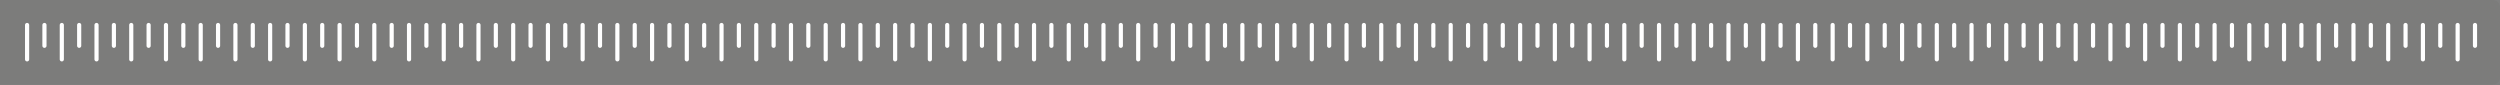 <svg width="1440" height="49" viewBox="0 0 1440 49" fill="none" xmlns="http://www.w3.org/2000/svg">
<rect x="0" y="0" width="1440" height="49" fill="#808080" stroke="none"/>
<g clip-path="url(#clip0_2101_2434)">
<path d="M0 0H1436C1438.21 0 1440 1.791 1440 4V44.596C1440 46.805 1438.21 48.596 1436 48.596H0V0Z" fill="#2F2F25" fill-opacity="0.05"/>
<path d="M1425.6 14.398L1425.6 26.37" stroke="white" stroke-width="2.4" stroke-linecap="round"/>
<path d="M1415.6 14.398L1415.6 34.196" stroke="white" stroke-width="2.4" stroke-linecap="round"/>
<path d="M1405.6 14.398L1405.6 26.37" stroke="white" stroke-width="2.4" stroke-linecap="round"/>
<path d="M1395.6 14.398L1395.6 34.196" stroke="white" stroke-width="2.4" stroke-linecap="round"/>
<path d="M1385.6 14.398L1385.6 26.37" stroke="white" stroke-width="2.4" stroke-linecap="round"/>
<path d="M1375.6 14.398L1375.6 34.196" stroke="white" stroke-width="2.4" stroke-linecap="round"/>
<path d="M1365.6 14.398L1365.6 26.37" stroke="white" stroke-width="2.4" stroke-linecap="round"/>
<path d="M1355.6 14.398L1355.6 34.196" stroke="white" stroke-width="2.4" stroke-linecap="round"/>
<path d="M1345.6 14.398L1345.6 26.37" stroke="white" stroke-width="2.4" stroke-linecap="round"/>
<path d="M1335.6 14.398L1335.6 34.196" stroke="white" stroke-width="2.4" stroke-linecap="round"/>
<path d="M1325.6 14.398L1325.6 26.37" stroke="white" stroke-width="2.4" stroke-linecap="round"/>
<path d="M1315.6 14.398L1315.6 34.196" stroke="white" stroke-width="2.4" stroke-linecap="round"/>
<path d="M1305.6 14.398L1305.6 26.37" stroke="white" stroke-width="2.4" stroke-linecap="round"/>
<path d="M1295.6 14.398L1295.6 34.196" stroke="white" stroke-width="2.4" stroke-linecap="round"/>
<path d="M1285.6 14.398L1285.6 26.37" stroke="white" stroke-width="2.4" stroke-linecap="round"/>
<path d="M1275.6 14.398L1275.6 34.196" stroke="white" stroke-width="2.4" stroke-linecap="round"/>
<path d="M1265.6 14.398L1265.6 26.37" stroke="white" stroke-width="2.4" stroke-linecap="round"/>
<path d="M1255.6 14.398L1255.6 34.196" stroke="white" stroke-width="2.4" stroke-linecap="round"/>
<path d="M1245.6 14.398L1245.6 26.37" stroke="white" stroke-width="2.4" stroke-linecap="round"/>
<path d="M1235.6 14.398L1235.6 34.196" stroke="white" stroke-width="2.4" stroke-linecap="round"/>
<path d="M1225.6 14.398L1225.6 26.37" stroke="white" stroke-width="2.4" stroke-linecap="round"/>
<path d="M1215.6 14.398L1215.6 34.196" stroke="white" stroke-width="2.4" stroke-linecap="round"/>
<path d="M1205.6 14.398L1205.6 26.37" stroke="white" stroke-width="2.4" stroke-linecap="round"/>
<path d="M1195.6 14.398L1195.6 34.196" stroke="white" stroke-width="2.4" stroke-linecap="round"/>
<path d="M1185.6 14.398L1185.6 26.37" stroke="white" stroke-width="2.4" stroke-linecap="round"/>
<path d="M1175.6 14.398L1175.6 34.196" stroke="white" stroke-width="2.4" stroke-linecap="round"/>
<path d="M1165.6 14.398L1165.6 26.37" stroke="white" stroke-width="2.4" stroke-linecap="round"/>
<path d="M1155.6 14.398L1155.6 34.196" stroke="white" stroke-width="2.4" stroke-linecap="round"/>
<path d="M1145.6 14.398L1145.6 26.37" stroke="white" stroke-width="2.4" stroke-linecap="round"/>
<path d="M1135.6 14.398L1135.6 34.196" stroke="white" stroke-width="2.4" stroke-linecap="round"/>
<path d="M1125.6 14.398L1125.6 26.37" stroke="white" stroke-width="2.4" stroke-linecap="round"/>
<path d="M1115.6 14.398L1115.6 34.196" stroke="white" stroke-width="2.4" stroke-linecap="round"/>
<path d="M1105.6 14.398L1105.6 26.37" stroke="white" stroke-width="2.4" stroke-linecap="round"/>
<path d="M1095.6 14.398L1095.6 34.196" stroke="white" stroke-width="2.4" stroke-linecap="round"/>
<path d="M1085.6 14.398L1085.6 26.37" stroke="white" stroke-width="2.4" stroke-linecap="round"/>
<path d="M1075.6 14.398L1075.6 34.196" stroke="white" stroke-width="2.4" stroke-linecap="round"/>
<path d="M1065.6 14.398L1065.6 26.37" stroke="white" stroke-width="2.4" stroke-linecap="round"/>
<path d="M1055.6 14.398L1055.6 34.196" stroke="white" stroke-width="2.4" stroke-linecap="round"/>
<path d="M1045.6 14.398L1045.6 26.37" stroke="white" stroke-width="2.4" stroke-linecap="round"/>
<path d="M1035.6 14.398L1035.6 34.196" stroke="white" stroke-width="2.4" stroke-linecap="round"/>
<path d="M1025.6 14.398L1025.6 26.37" stroke="white" stroke-width="2.4" stroke-linecap="round"/>
<path d="M1015.6 14.398L1015.6 34.196" stroke="white" stroke-width="2.4" stroke-linecap="round"/>
<path d="M1005.6 14.398L1005.6 26.37" stroke="white" stroke-width="2.4" stroke-linecap="round"/>
<path d="M995.602 14.398L995.602 34.196" stroke="white" stroke-width="2.4" stroke-linecap="round"/>
<path d="M985.602 14.398L985.602 26.37" stroke="white" stroke-width="2.4" stroke-linecap="round"/>
<path d="M975.602 14.398L975.602 34.196" stroke="white" stroke-width="2.4" stroke-linecap="round"/>
<path d="M965.602 14.398L965.602 26.37" stroke="white" stroke-width="2.4" stroke-linecap="round"/>
<path d="M955.602 14.398L955.602 34.196" stroke="white" stroke-width="2.4" stroke-linecap="round"/>
<path d="M945.602 14.398L945.602 26.37" stroke="white" stroke-width="2.4" stroke-linecap="round"/>
<path d="M935.602 14.398L935.602 34.196" stroke="white" stroke-width="2.4" stroke-linecap="round"/>
<path d="M925.602 14.398L925.602 26.37" stroke="white" stroke-width="2.4" stroke-linecap="round"/>
<path d="M915.602 14.398L915.602 34.196" stroke="white" stroke-width="2.4" stroke-linecap="round"/>
<path d="M905.602 14.398L905.602 26.37" stroke="white" stroke-width="2.4" stroke-linecap="round"/>
<path d="M895.602 14.398L895.602 34.196" stroke="white" stroke-width="2.4" stroke-linecap="round"/>
<path d="M885.602 14.398L885.602 26.37" stroke="white" stroke-width="2.4" stroke-linecap="round"/>
<path d="M875.602 14.398L875.602 34.196" stroke="white" stroke-width="2.4" stroke-linecap="round"/>
<path d="M865.602 14.398L865.602 26.37" stroke="white" stroke-width="2.4" stroke-linecap="round"/>
<path d="M855.602 14.398L855.602 34.196" stroke="white" stroke-width="2.4" stroke-linecap="round"/>
<path d="M845.602 14.398L845.602 26.37" stroke="white" stroke-width="2.4" stroke-linecap="round"/>
<path d="M835.602 14.398L835.602 34.196" stroke="white" stroke-width="2.4" stroke-linecap="round"/>
<path d="M825.602 14.398L825.602 26.37" stroke="white" stroke-width="2.4" stroke-linecap="round"/>
<path d="M815.602 14.398L815.602 34.196" stroke="white" stroke-width="2.4" stroke-linecap="round"/>
<path d="M805.602 14.398L805.602 26.37" stroke="white" stroke-width="2.4" stroke-linecap="round"/>
<path d="M795.602 14.398L795.602 34.196" stroke="white" stroke-width="2.4" stroke-linecap="round"/>
<path d="M785.602 14.398L785.602 26.37" stroke="white" stroke-width="2.4" stroke-linecap="round"/>
<path d="M775.602 14.398L775.602 34.196" stroke="white" stroke-width="2.4" stroke-linecap="round"/>
<path d="M765.602 14.398L765.602 26.37" stroke="white" stroke-width="2.4" stroke-linecap="round"/>
<path d="M755.602 14.398L755.602 34.196" stroke="white" stroke-width="2.4" stroke-linecap="round"/>
<path d="M745.602 14.398L745.602 26.37" stroke="white" stroke-width="2.4" stroke-linecap="round"/>
<path d="M735.602 14.398L735.602 34.196" stroke="white" stroke-width="2.4" stroke-linecap="round"/>
<path d="M725.602 14.398L725.602 26.37" stroke="white" stroke-width="2.4" stroke-linecap="round"/>
<path d="M715.602 14.398L715.602 34.196" stroke="white" stroke-width="2.4" stroke-linecap="round"/>
<path d="M705.602 14.398L705.602 26.37" stroke="white" stroke-width="2.4" stroke-linecap="round"/>
<path d="M695.602 14.398L695.602 34.196" stroke="white" stroke-width="2.4" stroke-linecap="round"/>
<path d="M685.602 14.398L685.602 26.37" stroke="white" stroke-width="2.4" stroke-linecap="round"/>
<path d="M675.602 14.398L675.602 34.196" stroke="white" stroke-width="2.4" stroke-linecap="round"/>
<path d="M665.602 14.398L665.602 26.37" stroke="white" stroke-width="2.4" stroke-linecap="round"/>
<path d="M655.602 14.398L655.602 34.196" stroke="white" stroke-width="2.4" stroke-linecap="round"/>
<path d="M645.602 14.398L645.602 26.37" stroke="white" stroke-width="2.4" stroke-linecap="round"/>
<path d="M635.602 14.398L635.602 34.196" stroke="white" stroke-width="2.4" stroke-linecap="round"/>
<path d="M625.602 14.398L625.602 26.37" stroke="white" stroke-width="2.4" stroke-linecap="round"/>
<path d="M615.602 14.398L615.602 34.196" stroke="white" stroke-width="2.4" stroke-linecap="round"/>
<path d="M605.602 14.398L605.602 26.37" stroke="white" stroke-width="2.4" stroke-linecap="round"/>
<path d="M595.602 14.398L595.602 34.196" stroke="white" stroke-width="2.4" stroke-linecap="round"/>
<path d="M585.602 14.398L585.602 26.37" stroke="white" stroke-width="2.4" stroke-linecap="round"/>
<path d="M575.602 14.398L575.602 34.196" stroke="white" stroke-width="2.4" stroke-linecap="round"/>
<path d="M565.602 14.398L565.602 26.37" stroke="white" stroke-width="2.4" stroke-linecap="round"/>
<path d="M555.602 14.398L555.602 34.196" stroke="white" stroke-width="2.4" stroke-linecap="round"/>
<path d="M545.602 14.398L545.602 26.37" stroke="white" stroke-width="2.4" stroke-linecap="round"/>
<path d="M535.602 14.398L535.602 34.196" stroke="white" stroke-width="2.4" stroke-linecap="round"/>
<path d="M525.602 14.398L525.602 26.37" stroke="white" stroke-width="2.4" stroke-linecap="round"/>
<path d="M515.602 14.398L515.602 34.196" stroke="white" stroke-width="2.4" stroke-linecap="round"/>
<path d="M505.602 14.398L505.602 26.37" stroke="white" stroke-width="2.4" stroke-linecap="round"/>
<path d="M495.602 14.398L495.602 34.196" stroke="white" stroke-width="2.4" stroke-linecap="round"/>
<path d="M485.602 14.398L485.602 26.37" stroke="white" stroke-width="2.4" stroke-linecap="round"/>
<path d="M475.602 14.398L475.602 34.196" stroke="white" stroke-width="2.4" stroke-linecap="round"/>
<path d="M465.602 14.398L465.602 26.37" stroke="white" stroke-width="2.4" stroke-linecap="round"/>
<path d="M455.602 14.398L455.602 34.196" stroke="white" stroke-width="2.4" stroke-linecap="round"/>
<path d="M445.602 14.398L445.602 26.37" stroke="white" stroke-width="2.4" stroke-linecap="round"/>
<path d="M435.602 14.398L435.602 34.196" stroke="white" stroke-width="2.4" stroke-linecap="round"/>
<path d="M425.602 14.398L425.602 26.37" stroke="white" stroke-width="2.4" stroke-linecap="round"/>
<path d="M415.602 14.398L415.602 34.196" stroke="white" stroke-width="2.4" stroke-linecap="round"/>
<path d="M405.602 14.398L405.602 26.37" stroke="white" stroke-width="2.4" stroke-linecap="round"/>
<path d="M395.602 14.398L395.602 34.196" stroke="white" stroke-width="2.4" stroke-linecap="round"/>
<path d="M385.602 14.398L385.602 26.37" stroke="white" stroke-width="2.4" stroke-linecap="round"/>
<path d="M375.602 14.398L375.602 34.196" stroke="white" stroke-width="2.4" stroke-linecap="round"/>
<path d="M365.602 14.398L365.602 26.37" stroke="white" stroke-width="2.4" stroke-linecap="round"/>
<path d="M355.602 14.398L355.602 34.196" stroke="white" stroke-width="2.4" stroke-linecap="round"/>
<path d="M345.602 14.398L345.602 26.37" stroke="white" stroke-width="2.4" stroke-linecap="round"/>
<path d="M335.602 14.398L335.602 34.196" stroke="white" stroke-width="2.4" stroke-linecap="round"/>
<path d="M325.602 14.398L325.602 26.37" stroke="white" stroke-width="2.4" stroke-linecap="round"/>
<path d="M315.602 14.398L315.602 34.196" stroke="white" stroke-width="2.4" stroke-linecap="round"/>
<path d="M305.602 14.398L305.602 26.37" stroke="white" stroke-width="2.4" stroke-linecap="round"/>
<path d="M295.602 14.398L295.602 34.196" stroke="white" stroke-width="2.4" stroke-linecap="round"/>
<path d="M285.602 14.398L285.602 26.37" stroke="white" stroke-width="2.4" stroke-linecap="round"/>
<path d="M275.602 14.398L275.602 34.196" stroke="white" stroke-width="2.4" stroke-linecap="round"/>
<path d="M265.602 14.398L265.602 26.37" stroke="white" stroke-width="2.4" stroke-linecap="round"/>
<path d="M255.602 14.398L255.602 34.196" stroke="white" stroke-width="2.4" stroke-linecap="round"/>
<path d="M245.602 14.398L245.602 26.37" stroke="white" stroke-width="2.4" stroke-linecap="round"/>
<path d="M235.602 14.398L235.602 34.196" stroke="white" stroke-width="2.4" stroke-linecap="round"/>
<path d="M225.602 14.398L225.602 26.37" stroke="white" stroke-width="2.4" stroke-linecap="round"/>
<path d="M215.602 14.398L215.602 34.196" stroke="white" stroke-width="2.4" stroke-linecap="round"/>
<path d="M205.602 14.398L205.602 26.37" stroke="white" stroke-width="2.4" stroke-linecap="round"/>
<path d="M195.602 14.398L195.602 34.196" stroke="white" stroke-width="2.4" stroke-linecap="round"/>
<path d="M185.602 14.398L185.602 26.37" stroke="white" stroke-width="2.4" stroke-linecap="round"/>
<path d="M175.602 14.398L175.602 34.196" stroke="white" stroke-width="2.4" stroke-linecap="round"/>
<path d="M165.602 14.398L165.602 26.37" stroke="white" stroke-width="2.4" stroke-linecap="round"/>
<path d="M155.602 14.398L155.602 34.196" stroke="white" stroke-width="2.4" stroke-linecap="round"/>
<path d="M145.602 14.398L145.602 26.37" stroke="white" stroke-width="2.4" stroke-linecap="round"/>
<path d="M135.602 14.398L135.602 34.196" stroke="white" stroke-width="2.4" stroke-linecap="round"/>
<path d="M125.602 14.398L125.602 26.37" stroke="white" stroke-width="2.4" stroke-linecap="round"/>
<path d="M115.602 14.398L115.602 34.196" stroke="white" stroke-width="2.4" stroke-linecap="round"/>
<path d="M105.602 14.398L105.602 26.37" stroke="white" stroke-width="2.4" stroke-linecap="round"/>
<path d="M95.602 14.398L95.602 34.196" stroke="white" stroke-width="2.4" stroke-linecap="round"/>
<path d="M85.602 14.398L85.602 26.37" stroke="white" stroke-width="2.4" stroke-linecap="round"/>
<path d="M75.602 14.398L75.602 34.196" stroke="white" stroke-width="2.4" stroke-linecap="round"/>
<path d="M65.602 14.398L65.602 26.37" stroke="white" stroke-width="2.4" stroke-linecap="round"/>
<path d="M55.602 14.398L55.602 34.196" stroke="white" stroke-width="2.4" stroke-linecap="round"/>
<path d="M45.602 14.398L45.602 26.37" stroke="white" stroke-width="2.4" stroke-linecap="round"/>
<path d="M35.602 14.398L35.602 34.196" stroke="white" stroke-width="2.4" stroke-linecap="round"/>
<path d="M25.602 14.398L25.602 26.37" stroke="white" stroke-width="2.4" stroke-linecap="round"/>
<path d="M15.602 14.398L15.602 34.196" stroke="white" stroke-width="2.4" stroke-linecap="round"/>
</g>
<defs>
<clipPath id="clip0_2101_2434">
<rect width="1440" height="48.596" fill="white"/>
</clipPath>
</defs>
</svg>
